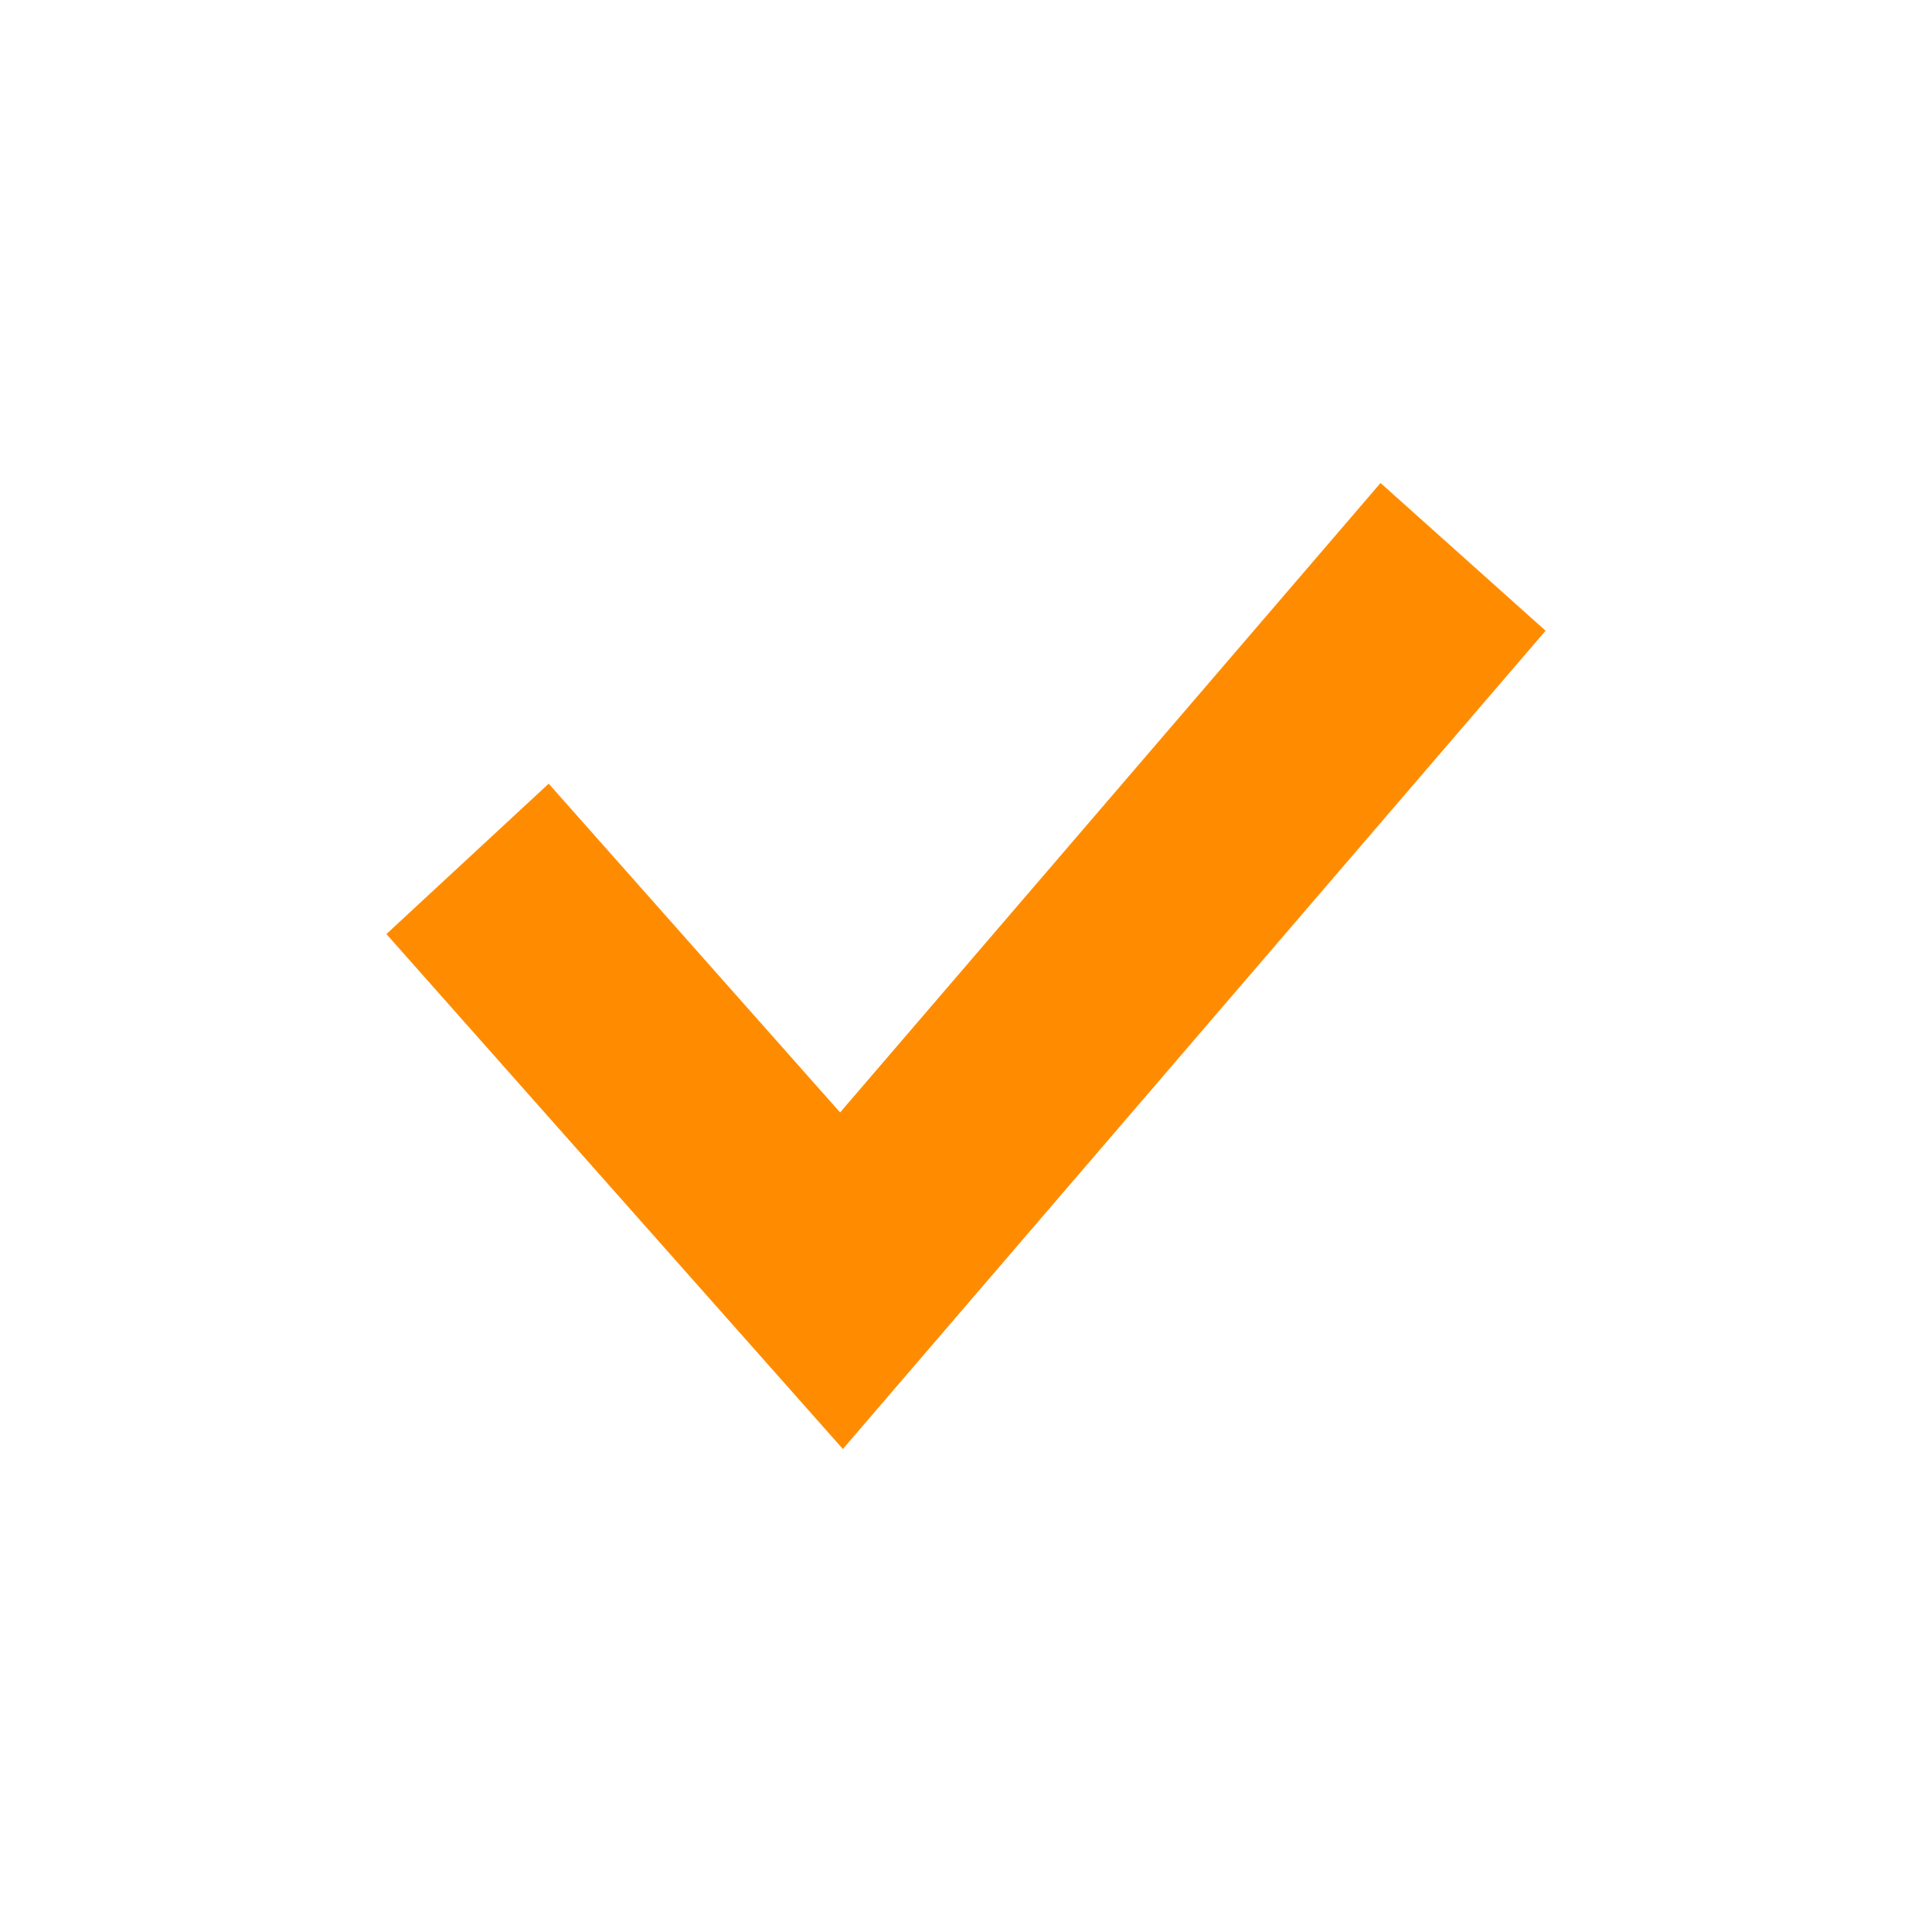 <svg xmlns="http://www.w3.org/2000/svg" width="30" height="30" shape-rendering="geometricPrecision" text-rendering="geometricPrecision" image-rendering="optimizeQuality" fill-rule="evenodd" clip-rule="evenodd"><path fill="#ff8c00" d="M8.52 12.169l4.525 5.105L21.437 7.5 24 9.794 13.088 22.5 6 14.504z"/></svg>